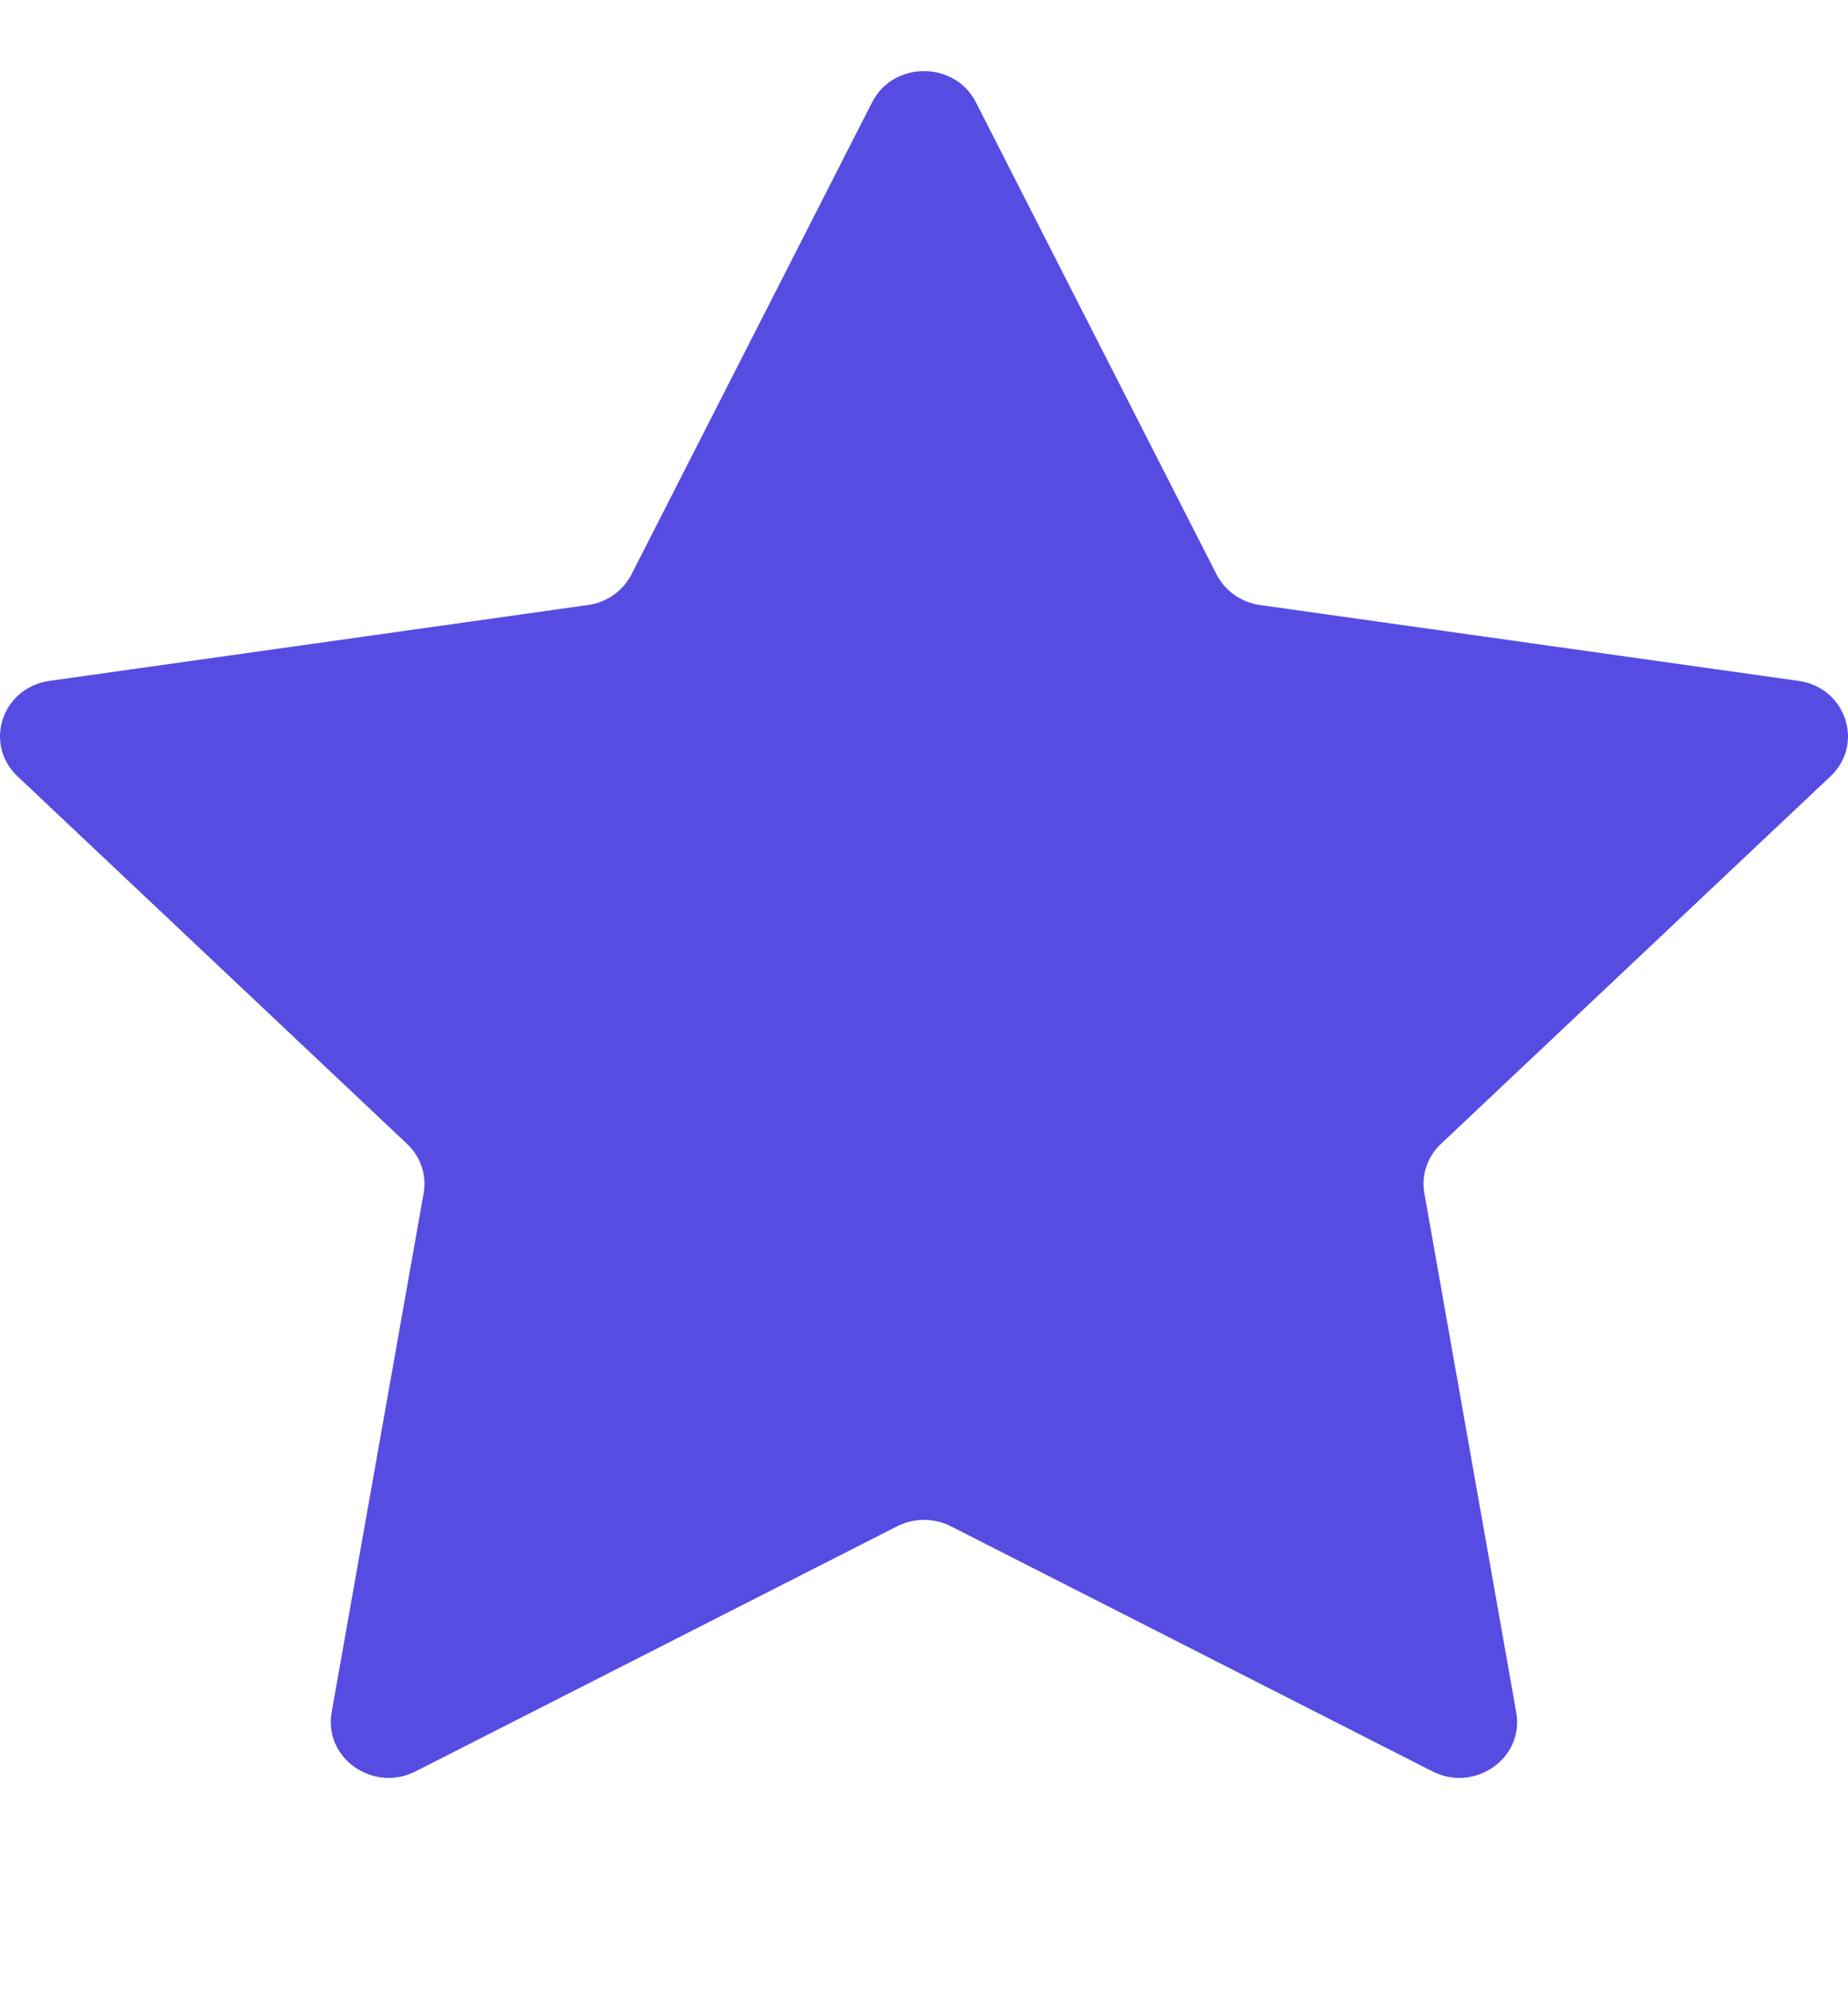<svg width="13" height="14" viewBox="0 0 13 14" fill="none" xmlns="http://www.w3.org/2000/svg">
<g clip-path="url(#clip0_7757_96018)">
<path d="M6.135 0.719C6.284 0.427 6.716 0.427 6.865 0.719L8.558 4.039C8.618 4.155 8.732 4.236 8.865 4.254L12.651 4.787C12.985 4.833 13.118 5.23 12.877 5.458L10.137 8.042C10.041 8.132 9.997 8.263 10.02 8.39L10.666 12.039C10.724 12.361 10.375 12.606 10.076 12.454L6.689 10.731C6.571 10.671 6.429 10.671 6.311 10.731L2.924 12.454C2.625 12.606 2.276 12.361 2.333 12.039L2.98 8.39C3.003 8.263 2.959 8.132 2.863 8.042L0.123 5.458C-0.118 5.23 0.015 4.833 0.349 4.787L4.135 4.254C4.268 4.236 4.382 4.155 4.442 4.039L6.135 0.719Z" fill="#564CE2"/>
</g>
<defs>
<clipPath id="clip0_7757_96018">
<rect width="13" height="13" fill="white" transform="translate(0 0.5)"/>
</clipPath>
</defs>
</svg>
